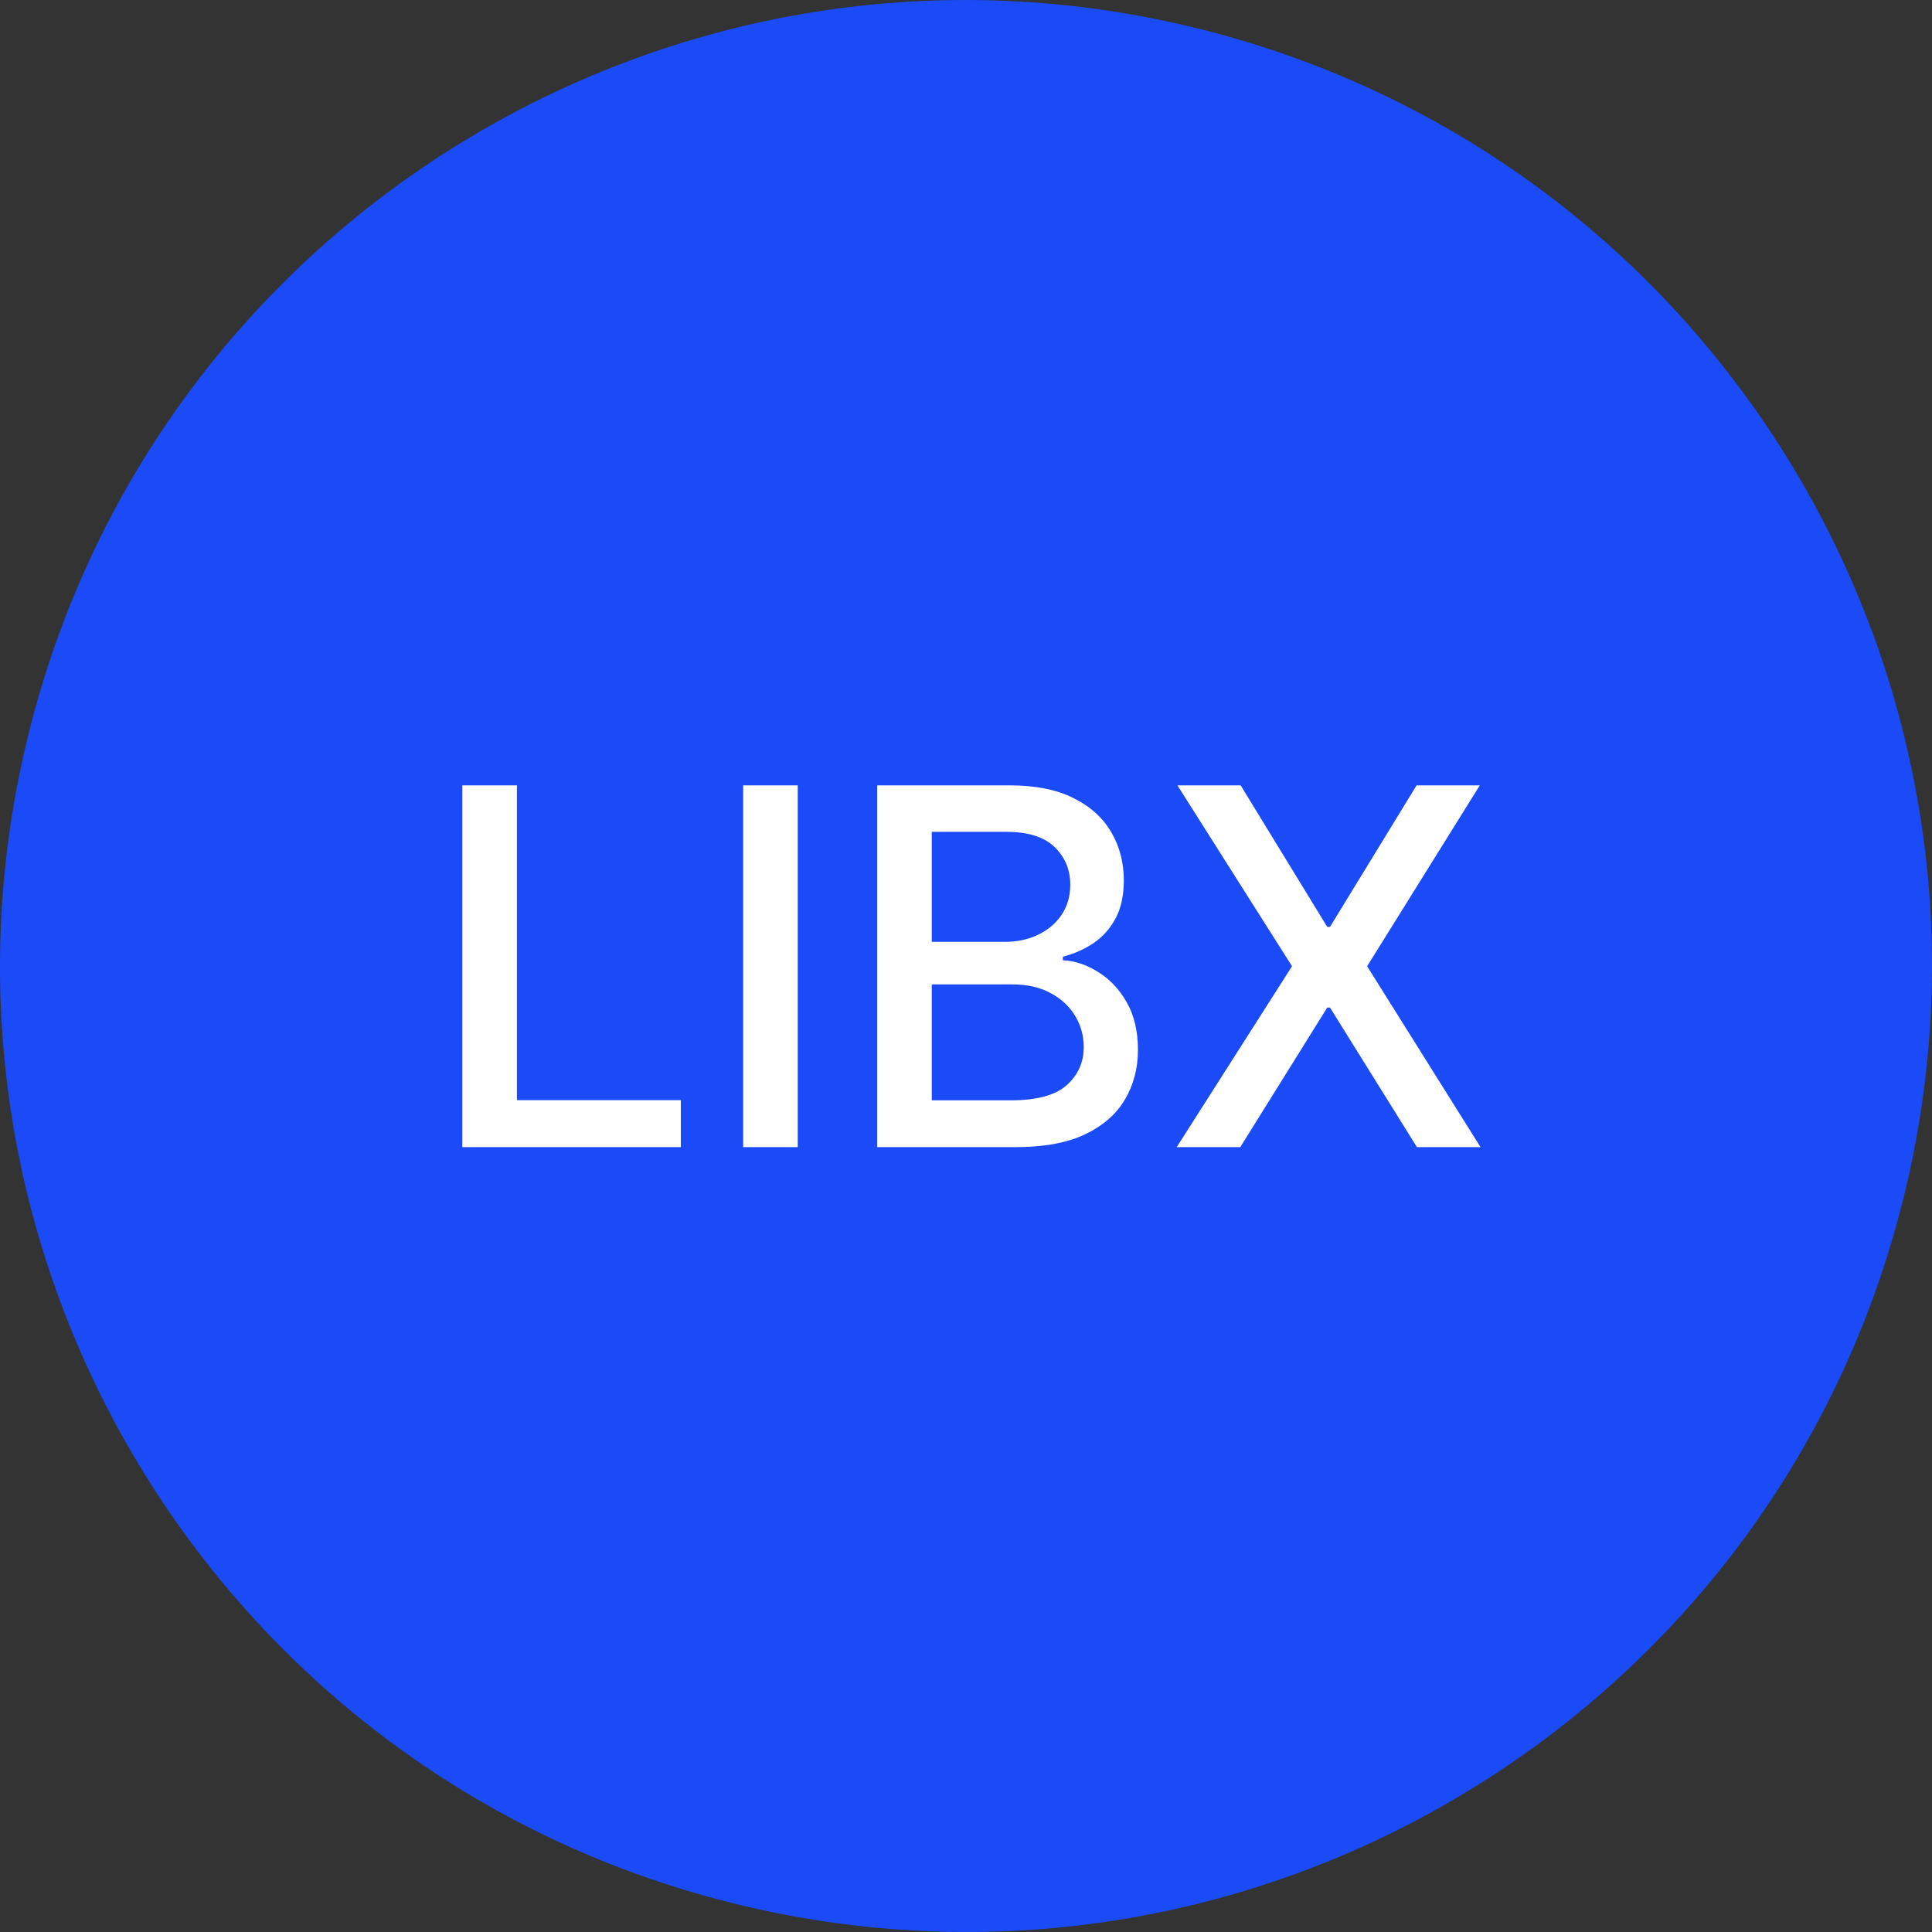 <svg width="32" height="32" viewBox="0 0 32 32" fill="none" xmlns="http://www.w3.org/2000/svg">
<rect x="0" y="0" width="32" height="32" fill="#333333" stroke="none"/>
<g clip-path="url(#clip0_101_31)">
<path d="M31.521 19.871C29.384 28.442 20.701 33.658 12.128 31.521C3.558 29.384 -1.659 20.702 0.479 12.131C2.616 3.559 11.298 -1.658 19.869 0.479C28.442 2.616 33.658 11.299 31.521 19.871V19.871Z" fill="#1A4BF7"/>
<path d="M7.658 19V13.008H8.562V18.222H11.277V19H7.658ZM13.213 13.008V19H12.309V13.008H13.213ZM14.529 19V13.008H16.724C17.149 13.008 17.501 13.078 17.78 13.219C18.059 13.357 18.267 13.546 18.406 13.784C18.544 14.02 18.614 14.286 18.614 14.582C18.614 14.832 18.568 15.043 18.476 15.214C18.384 15.384 18.262 15.52 18.108 15.624C17.955 15.725 17.788 15.799 17.604 15.846V15.905C17.803 15.914 17.997 15.979 18.186 16.098C18.378 16.215 18.536 16.381 18.66 16.598C18.785 16.814 18.848 17.078 18.848 17.388C18.848 17.694 18.776 17.969 18.631 18.213C18.489 18.455 18.268 18.647 17.97 18.789C17.672 18.93 17.29 19 16.826 19H14.529ZM15.433 18.225H16.738C17.171 18.225 17.481 18.141 17.669 17.973C17.856 17.805 17.95 17.596 17.95 17.344C17.95 17.155 17.902 16.981 17.806 16.823C17.71 16.665 17.574 16.54 17.396 16.446C17.221 16.352 17.012 16.305 16.77 16.305H15.433V18.225ZM15.433 15.6H16.645C16.848 15.6 17.03 15.561 17.192 15.483C17.356 15.405 17.485 15.296 17.581 15.156C17.678 15.013 17.727 14.845 17.727 14.652C17.727 14.405 17.64 14.197 17.467 14.029C17.293 13.861 17.027 13.778 16.668 13.778H15.433V15.6ZM20.549 13.008L21.983 15.352H22.029L23.463 13.008H24.51L22.644 16.004L24.522 19H23.469L22.029 16.689H21.983L20.543 19H19.49L21.4 16.004L19.502 13.008H20.549Z" fill="white"/>
</g>
<defs>
<clipPath id="clip0_101_31">
<rect width="32" height="32" fill="white"/>
</clipPath>
</defs>
</svg>

